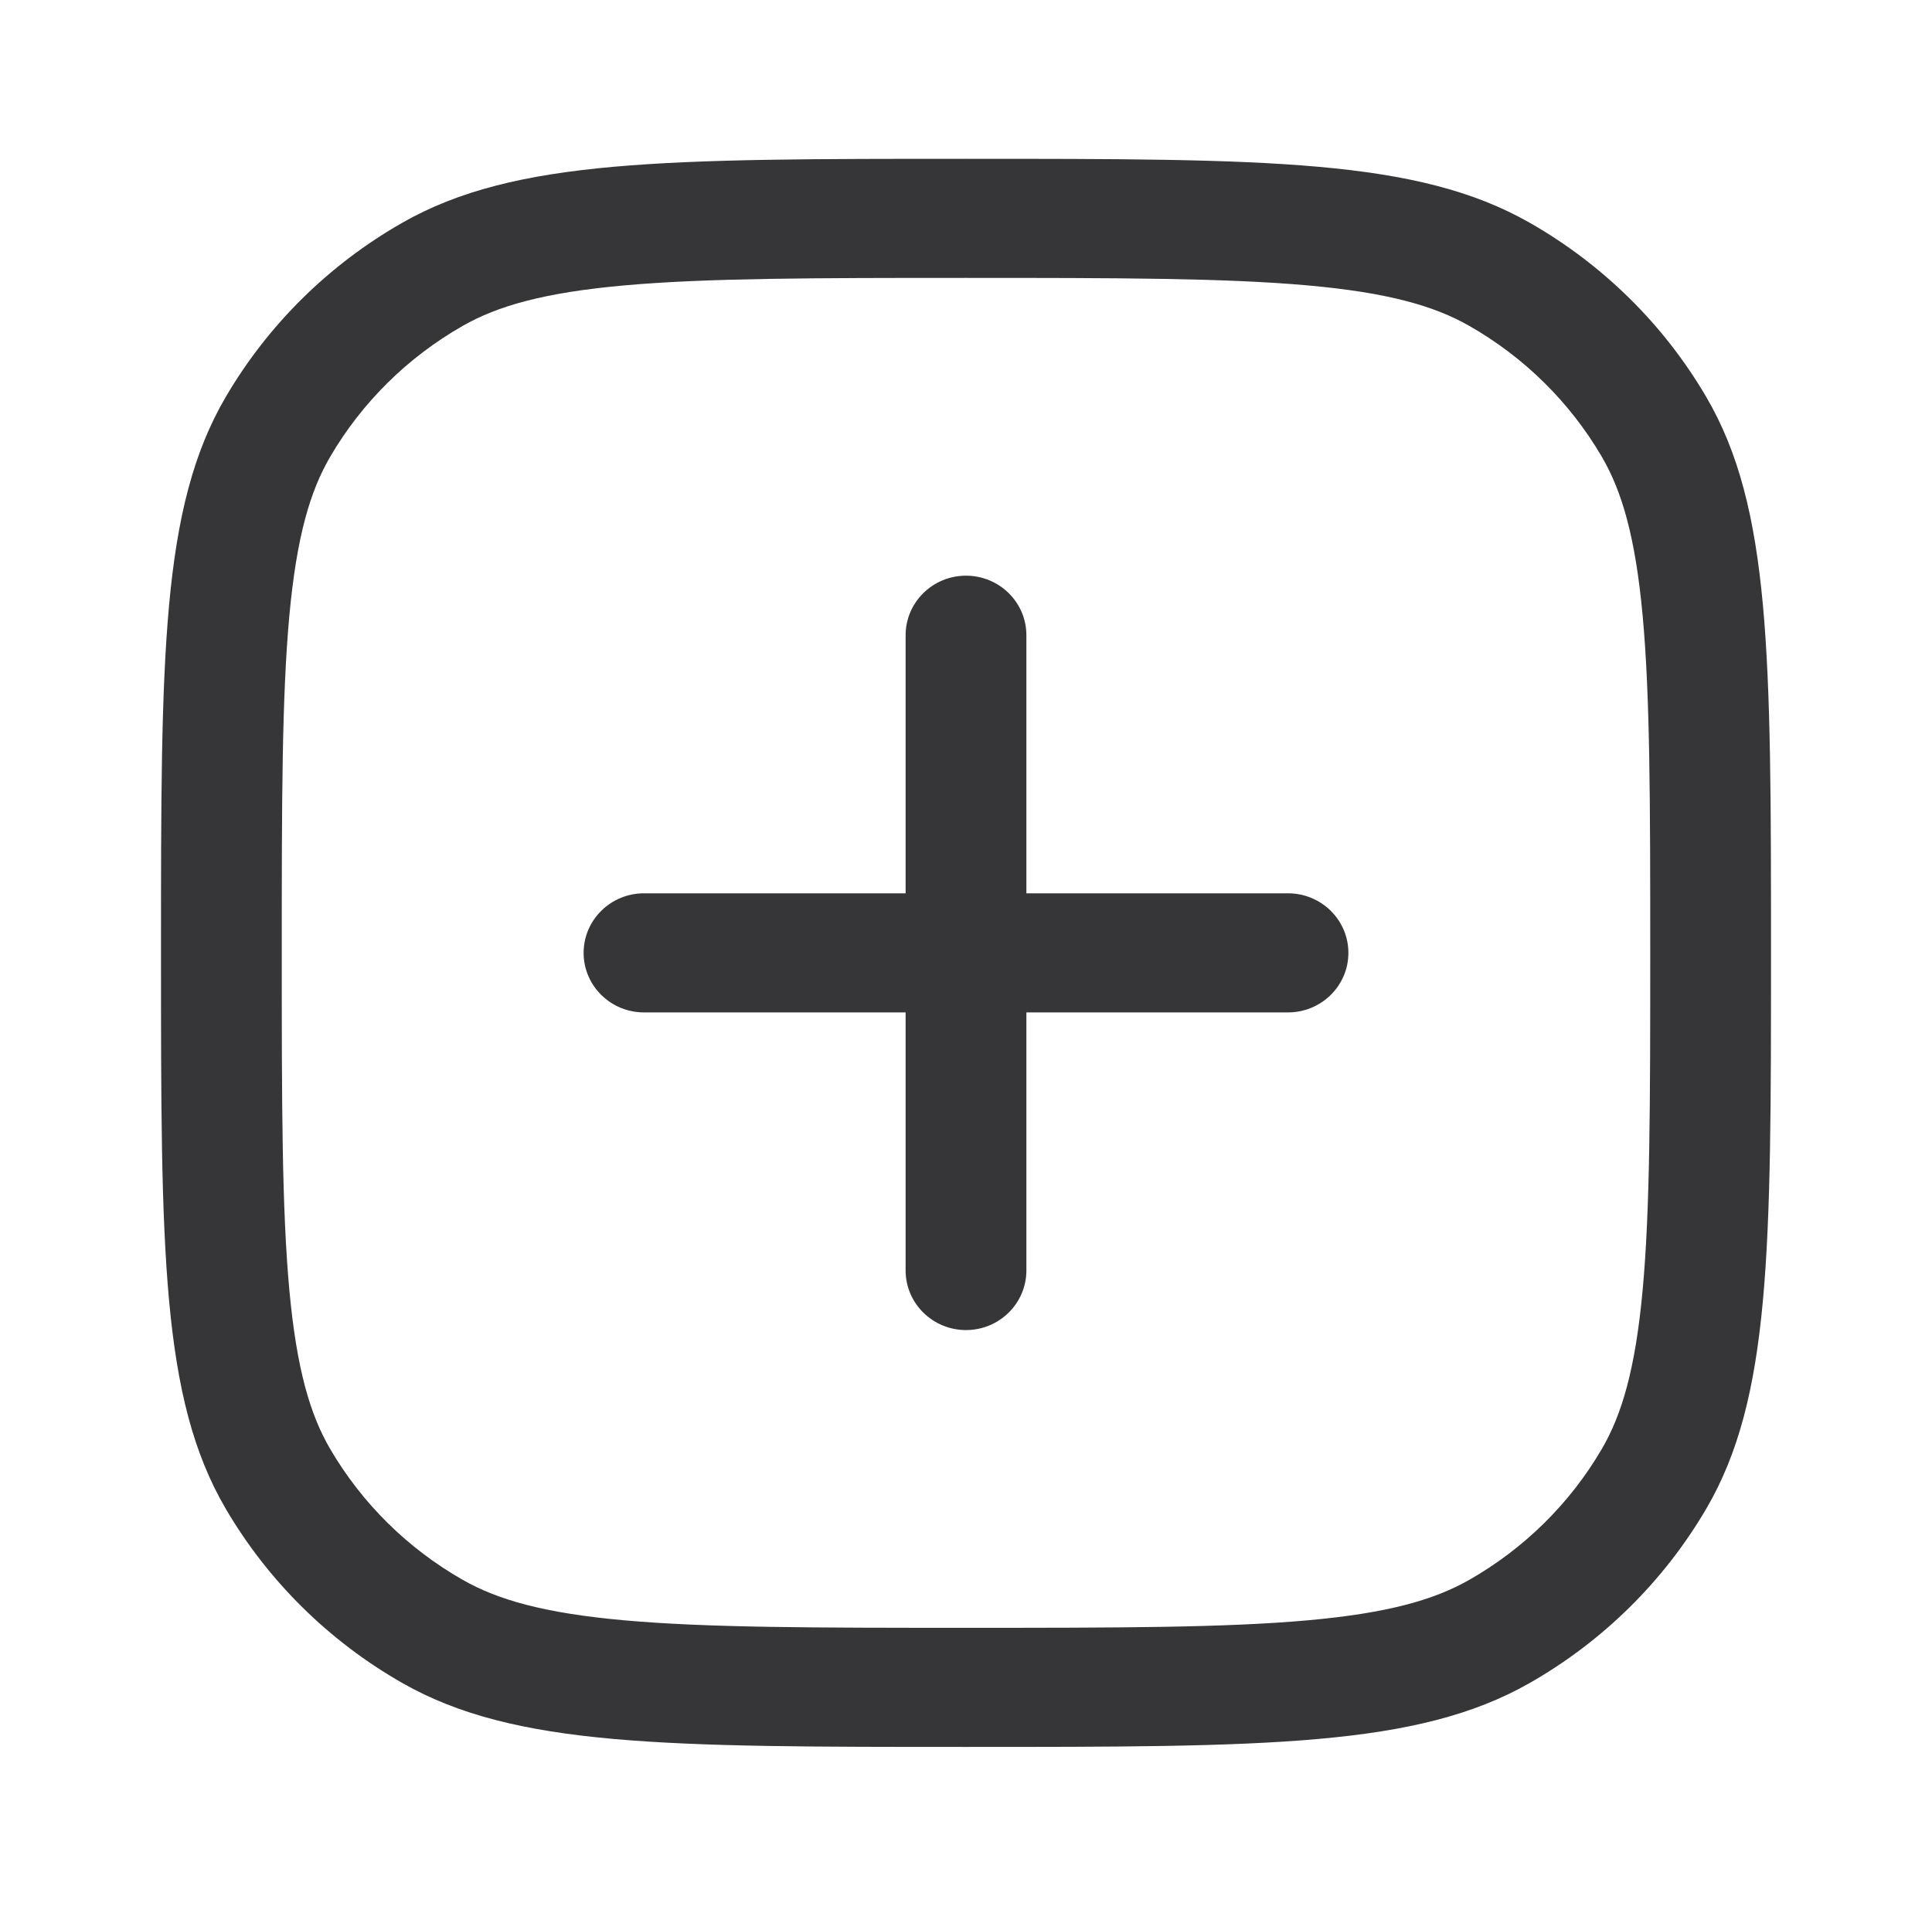 <svg xmlns="http://www.w3.org/2000/svg" width="75" height="74" viewBox="0 0 75 74" fill="none">
  <path d="M39.844 24.666C39.844 23.389 38.794 22.354 37.5 22.354C36.206 22.354 35.156 23.389 35.156 24.666V34.687H25C23.706 34.687 22.656 35.723 22.656 37C22.656 38.277 23.706 39.312 25 39.312H35.156V49.333C35.156 50.61 36.206 51.646 37.5 51.646C38.794 51.646 39.844 50.61 39.844 49.333V39.312H50C51.294 39.312 52.344 38.277 52.344 37C52.344 35.723 51.294 34.687 50 34.687H39.844V24.666Z" fill="#363538"/>
  <path fill-rule="evenodd" clip-rule="evenodd" d="M8.762 58.583C6.25 54.29 6.25 48.527 6.25 37C6.25 25.473 6.25 19.709 8.762 15.416C10.408 12.604 12.775 10.269 15.625 8.645C19.976 6.167 25.817 6.167 37.5 6.167C49.183 6.167 55.024 6.167 59.375 8.645C62.225 10.269 64.592 12.604 66.238 15.416C68.75 19.709 68.75 25.473 68.75 37C68.75 48.527 68.75 54.29 66.238 58.583C64.592 61.395 62.225 63.731 59.375 65.355C55.024 67.833 49.183 67.833 37.5 67.833C25.817 67.833 19.976 67.833 15.625 65.355C12.775 63.731 10.408 61.395 8.762 58.583ZM63.768 23.913C63.483 20.815 62.954 19.054 62.178 17.729C60.944 15.62 59.169 13.868 57.031 12.65C55.688 11.885 53.903 11.363 50.764 11.082C47.56 10.796 43.428 10.791 37.5 10.791C31.572 10.791 27.44 10.796 24.236 11.082C21.097 11.363 19.312 11.885 17.969 12.65C15.831 13.868 14.056 15.62 12.822 17.729C12.046 19.054 11.517 20.815 11.232 23.913C10.942 27.074 10.938 31.151 10.938 37C10.938 42.848 10.942 46.926 11.232 50.087C11.517 53.184 12.046 54.946 12.822 56.271C14.056 58.38 15.831 60.132 17.969 61.349C19.312 62.114 21.097 62.636 24.236 62.917C27.44 63.204 31.572 63.208 37.5 63.208C43.428 63.208 47.56 63.204 50.764 62.917C53.903 62.636 55.688 62.114 57.031 61.349C59.169 60.132 60.944 58.38 62.178 56.271C62.954 54.945 63.483 53.184 63.768 50.087C64.058 46.926 64.062 42.848 64.062 37C64.062 31.151 64.058 27.074 63.768 23.913Z" fill="#363538"/>
</svg>